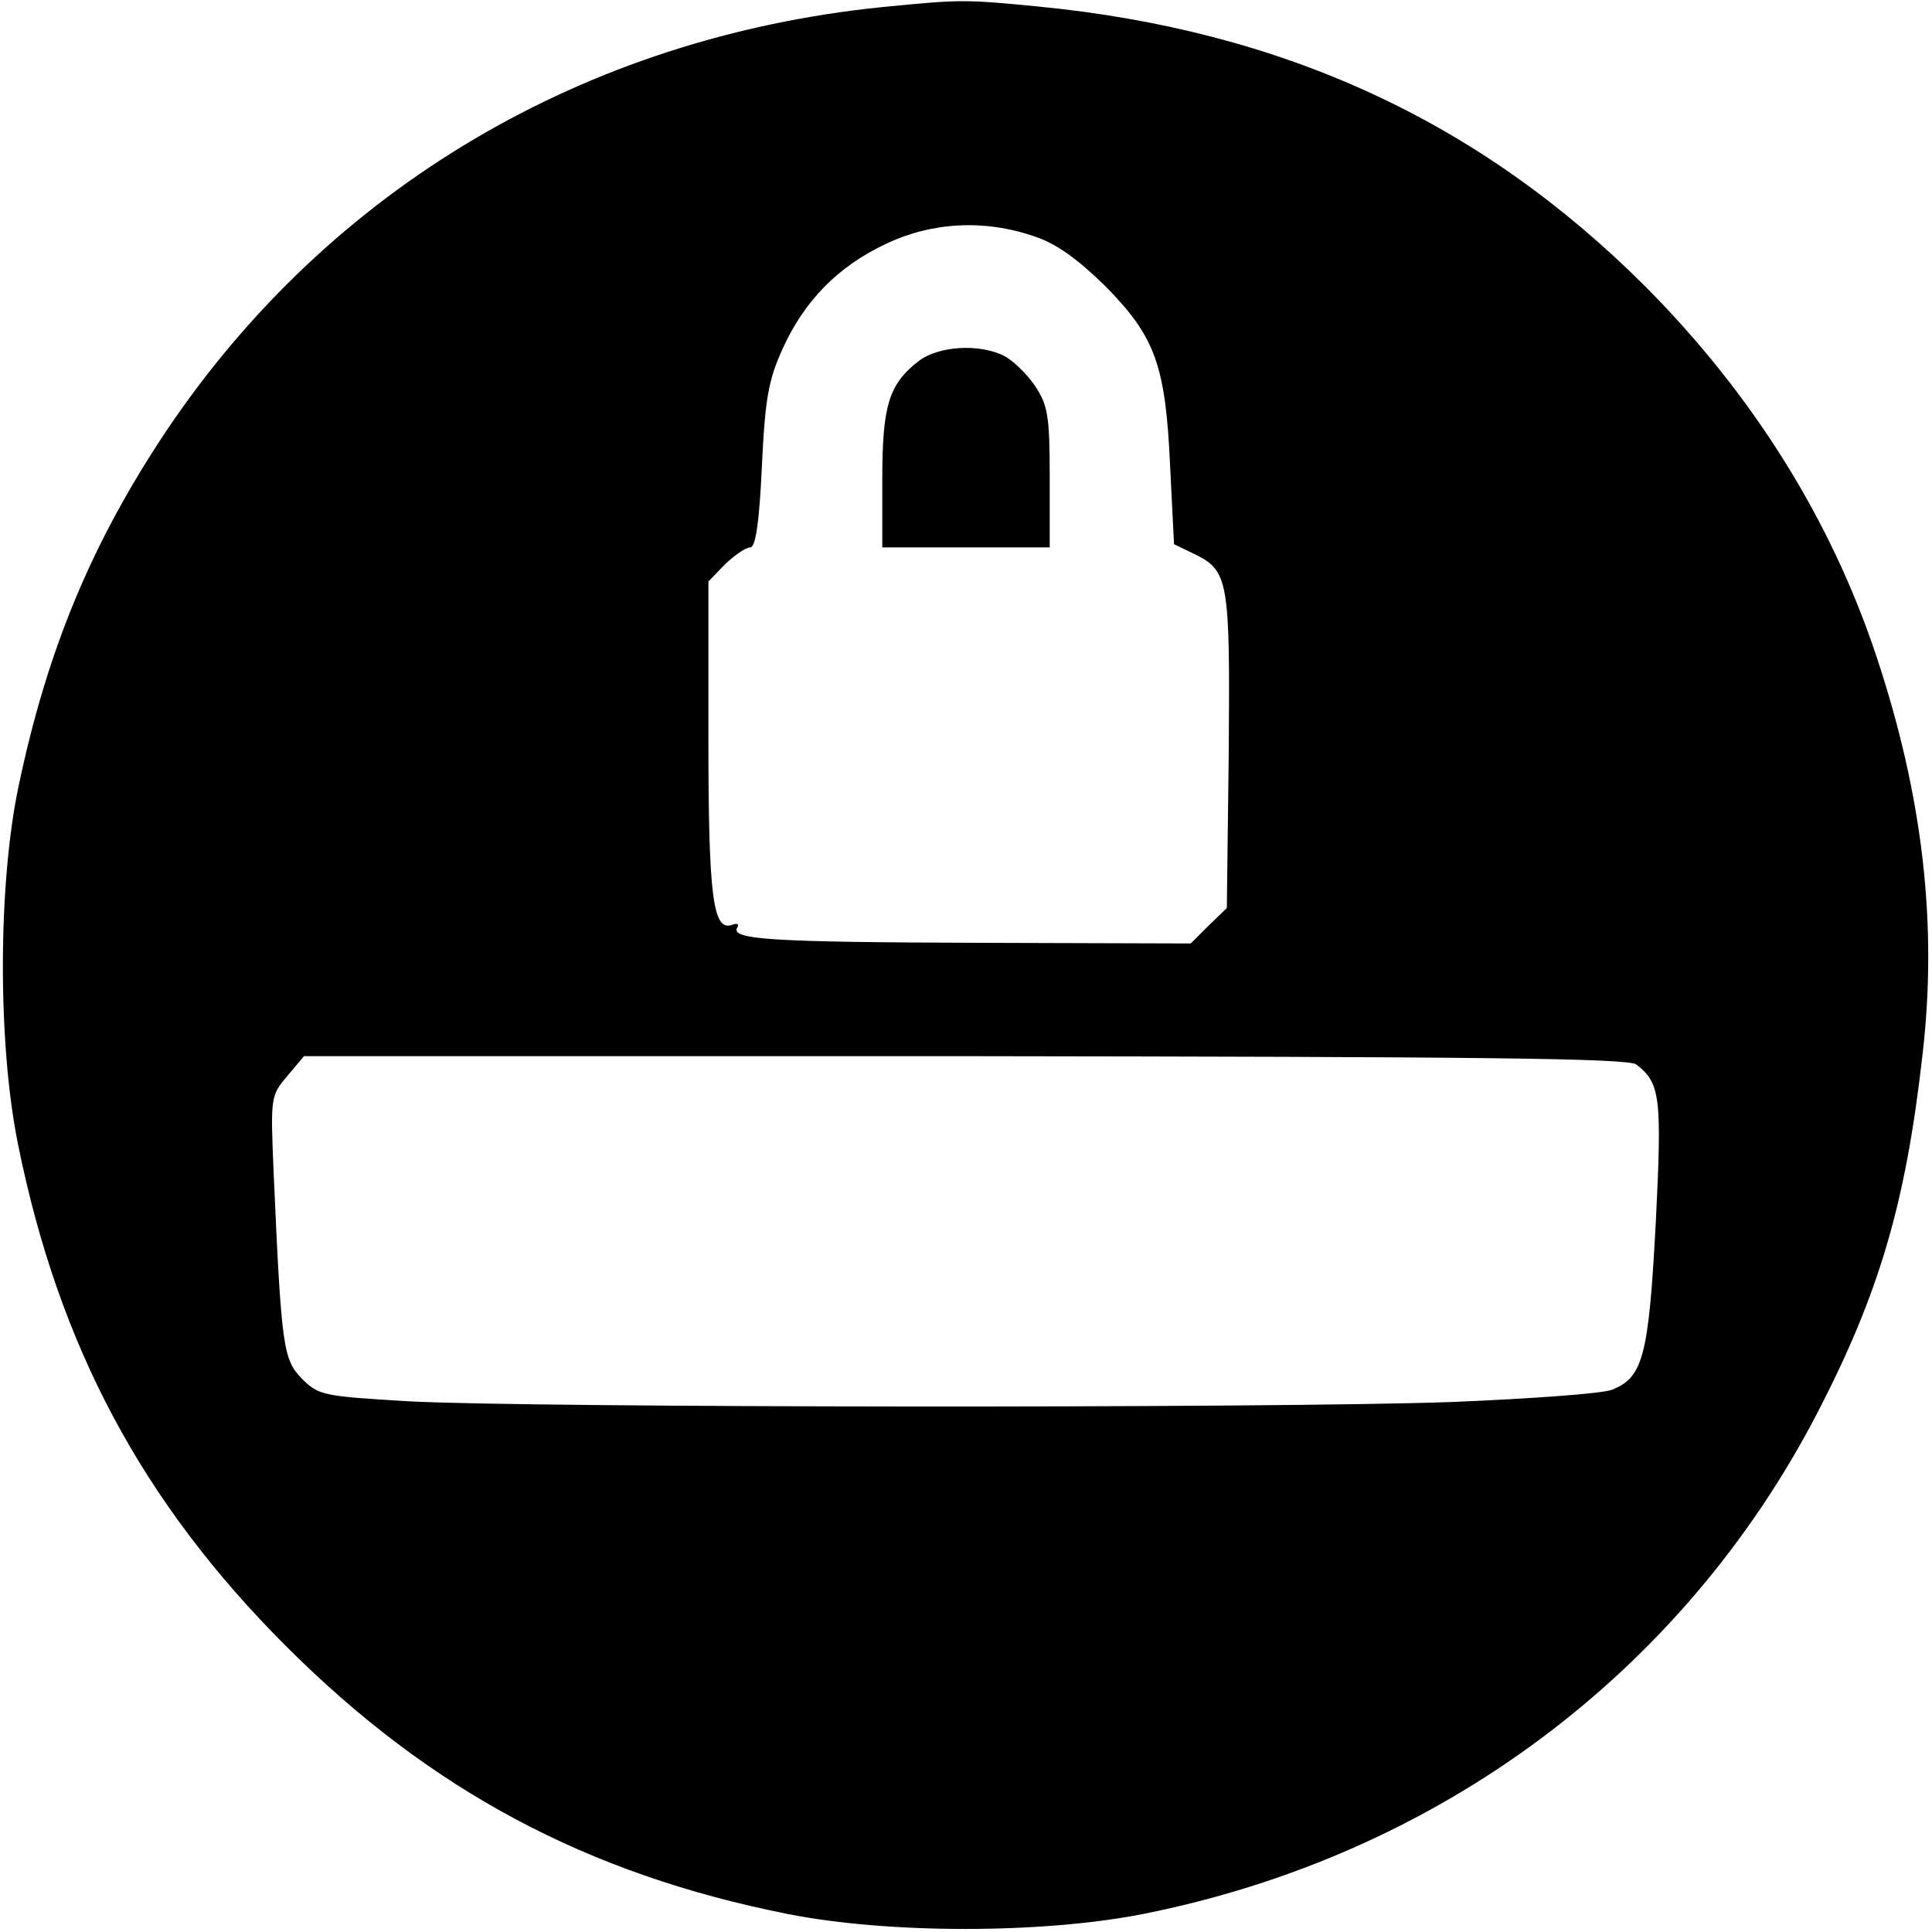 <?xml version="1.0" standalone="no"?>
<!DOCTYPE svg PUBLIC "-//W3C//DTD SVG 20010904//EN"
 "http://www.w3.org/TR/2001/REC-SVG-20010904/DTD/svg10.dtd">
<svg version="1.0" xmlns="http://www.w3.org/2000/svg"
 width="300pt" height="300pt" viewBox="0 0 300 300"
 preserveAspectRatio="xMidYMid meet">
<g transform="translate(0,300) scale(0.1,-0.1)"
fill="#000000" stroke="none">
<path d="M1370 2989 c-462 -47 -858 -281 -1111 -657 -115 -172 -185 -338 -230
-552 -32 -151 -33 -399 -1 -557 63 -312 192 -555 416 -779 224 -224 467 -354
779 -416 156 -31 395 -31 552 0 458 91 838 374 1048 780 95 184 136 323 162
552 24 203 1 403 -71 620 -71 214 -193 408 -359 575 -257 257 -563 398 -944
435 -114 11 -119 11 -241 -1z m236 -356 c34 -11 67 -35 110 -77 78 -79 94
-123 101 -281 l6 -120 31 -15 c54 -26 56 -41 54 -307 l-3 -243 -28 -27 -28
-28 -328 1 c-325 1 -388 5 -376 24 3 5 0 7 -8 4 -30 -11 -37 43 -37 290 l0
243 26 27 c15 14 32 26 39 26 8 0 14 37 18 125 5 106 10 134 32 183 34 75 86
128 160 163 71 34 153 39 231 12z m935 -1286 c37 -29 40 -49 30 -247 -11 -207
-20 -239 -68 -258 -15 -6 -127 -14 -248 -19 -277 -10 -1433 -9 -1619 1 -134 8
-141 9 -167 35 -29 30 -32 46 -44 318 -5 120 -5 121 21 152 l26 31 1026 0
c792 -1 1031 -3 1043 -13z"/>
<path d="M1426 2439 c-46 -36 -56 -69 -56 -184 l0 -105 130 0 130 0 0 109 c0
96 -3 112 -23 142 -12 18 -34 39 -47 46 -39 20 -103 16 -134 -8z"/>
</g>
</svg>
